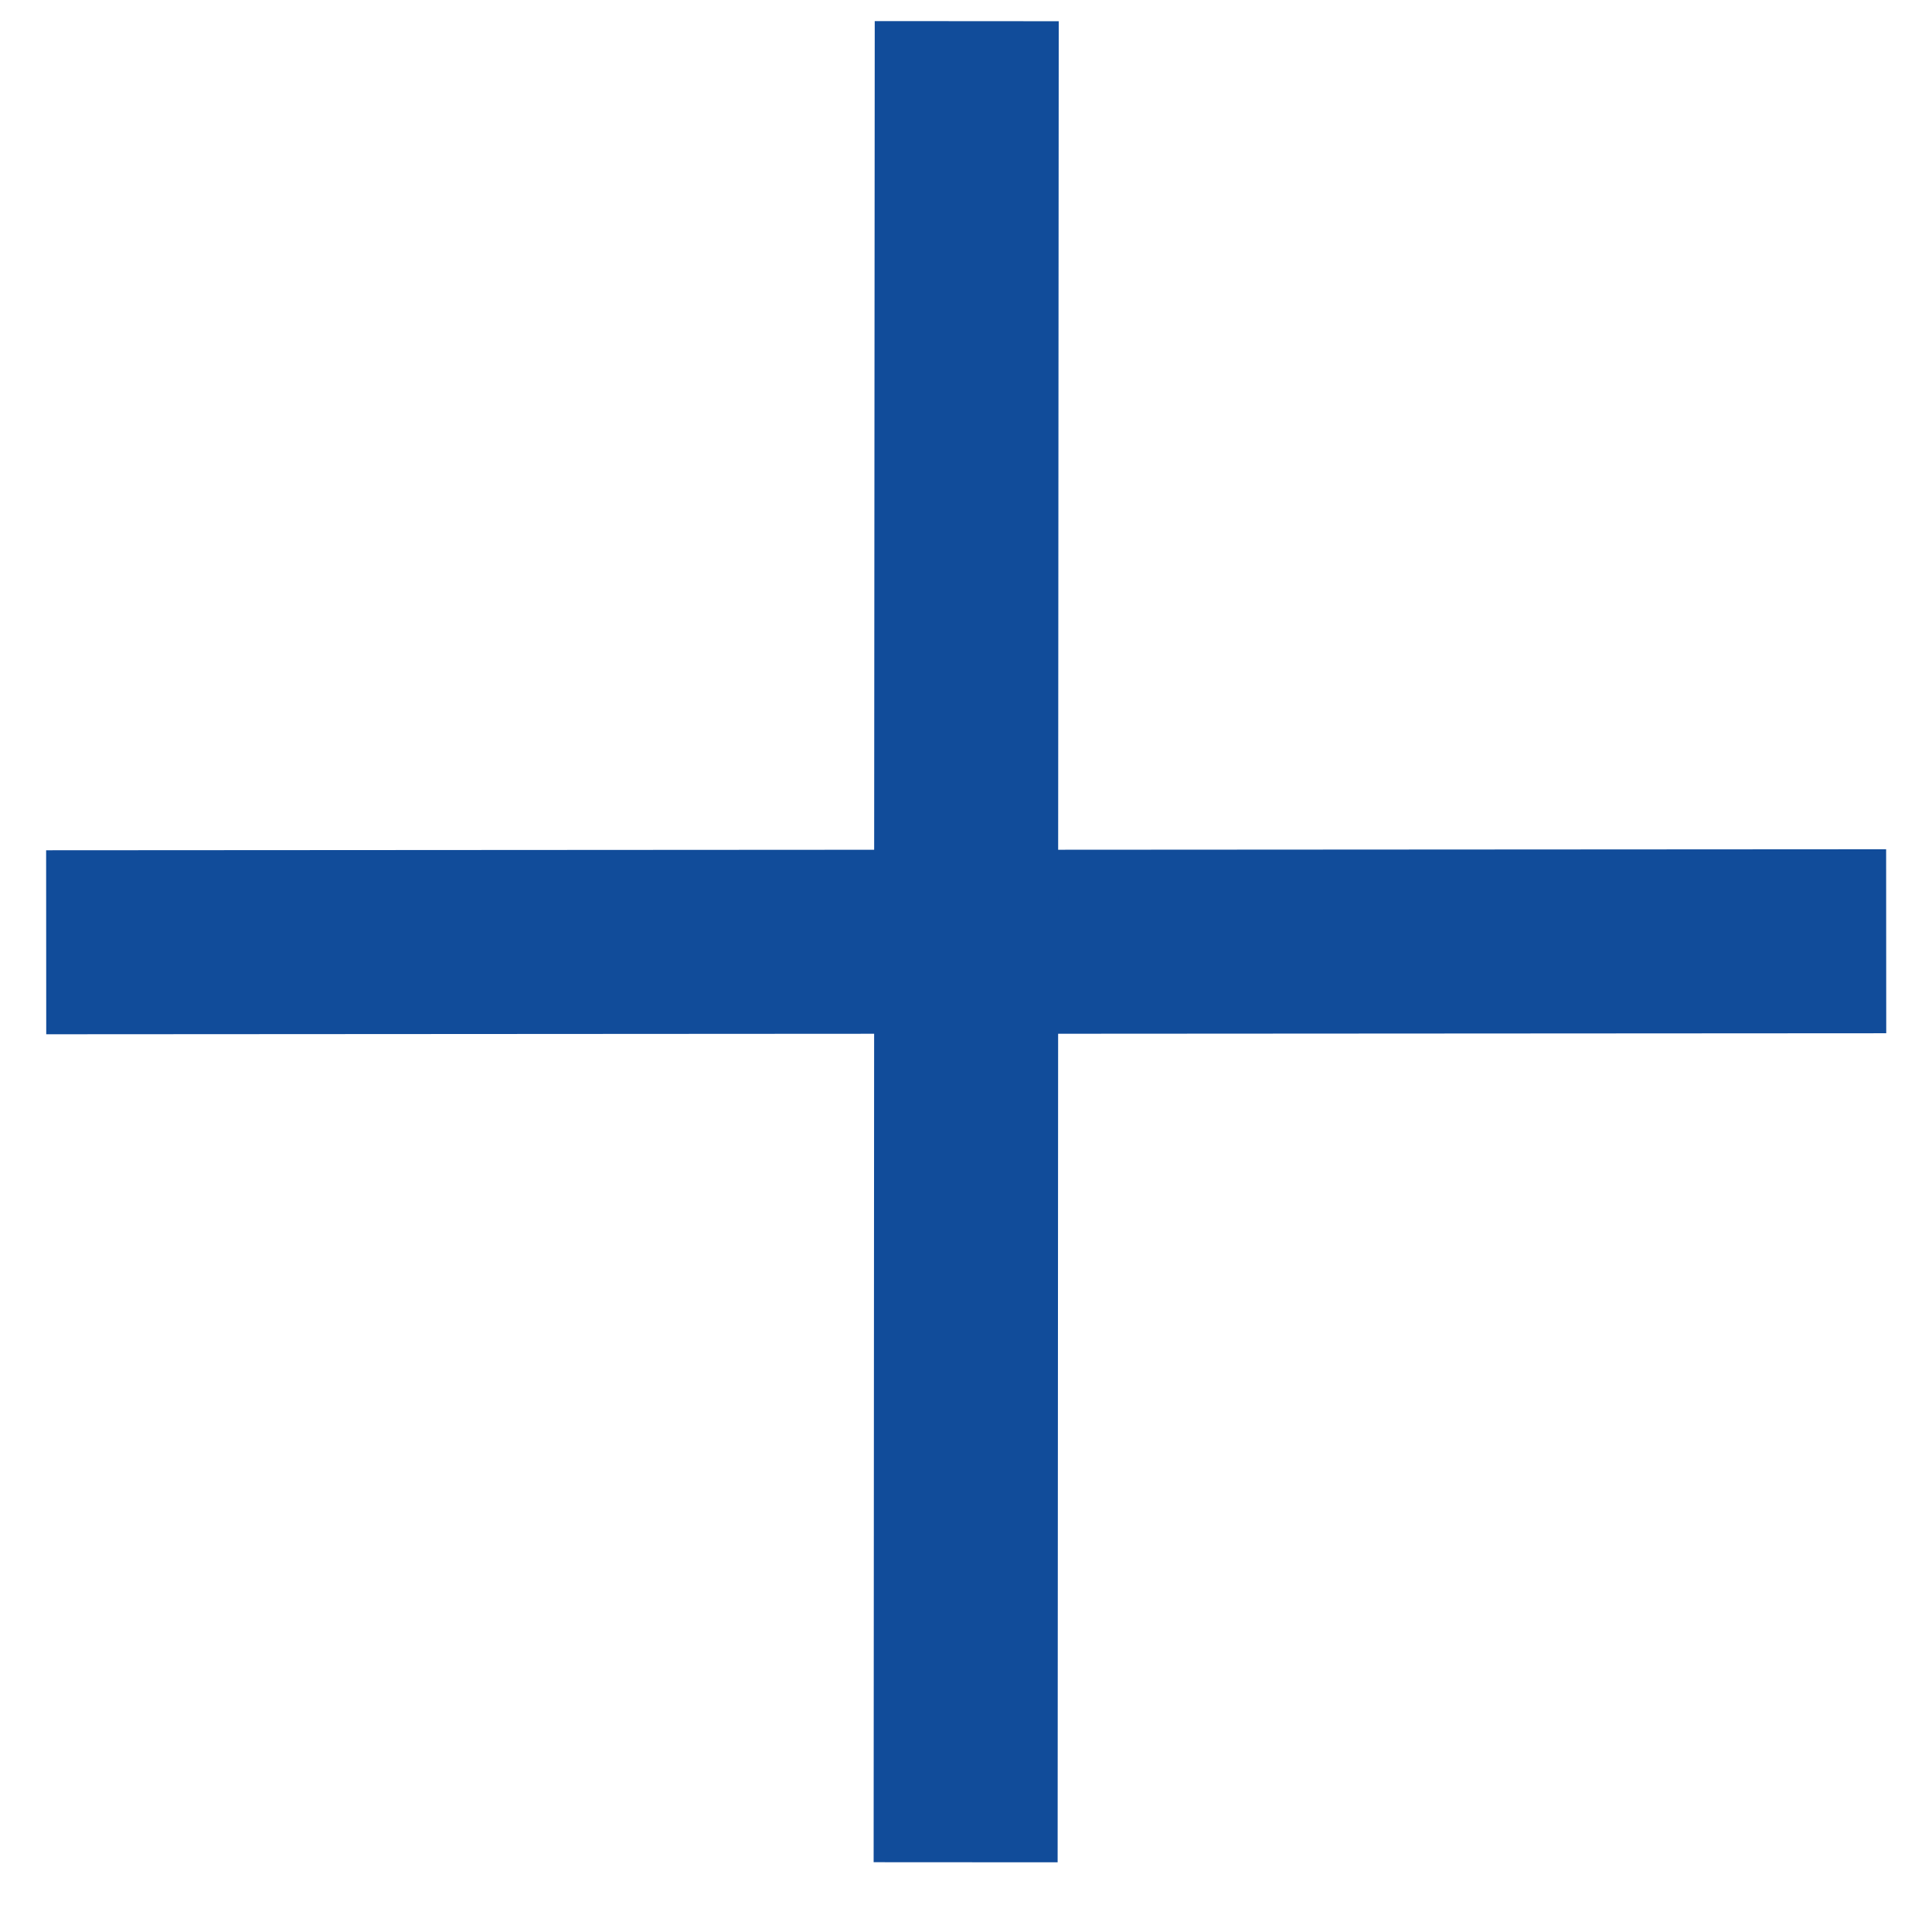 <svg width="21" height="21" viewBox="13 0 20 21" fill="none" xmlns="http://www.w3.org/2000/svg">
<g id="Group 28425428">
<g id="Group 28427579">
<path id="Vector 108" d="M22.996 20.242L23.002 10.237L33.002 10.231" stroke="#114C9A" stroke-width="2"/>
<path id="Vector 109" d="M23.008 0.23L23.001 10.236L13.002 10.242" stroke="#114C9A" stroke-width="2"/>
</g>
</g>
</svg>
